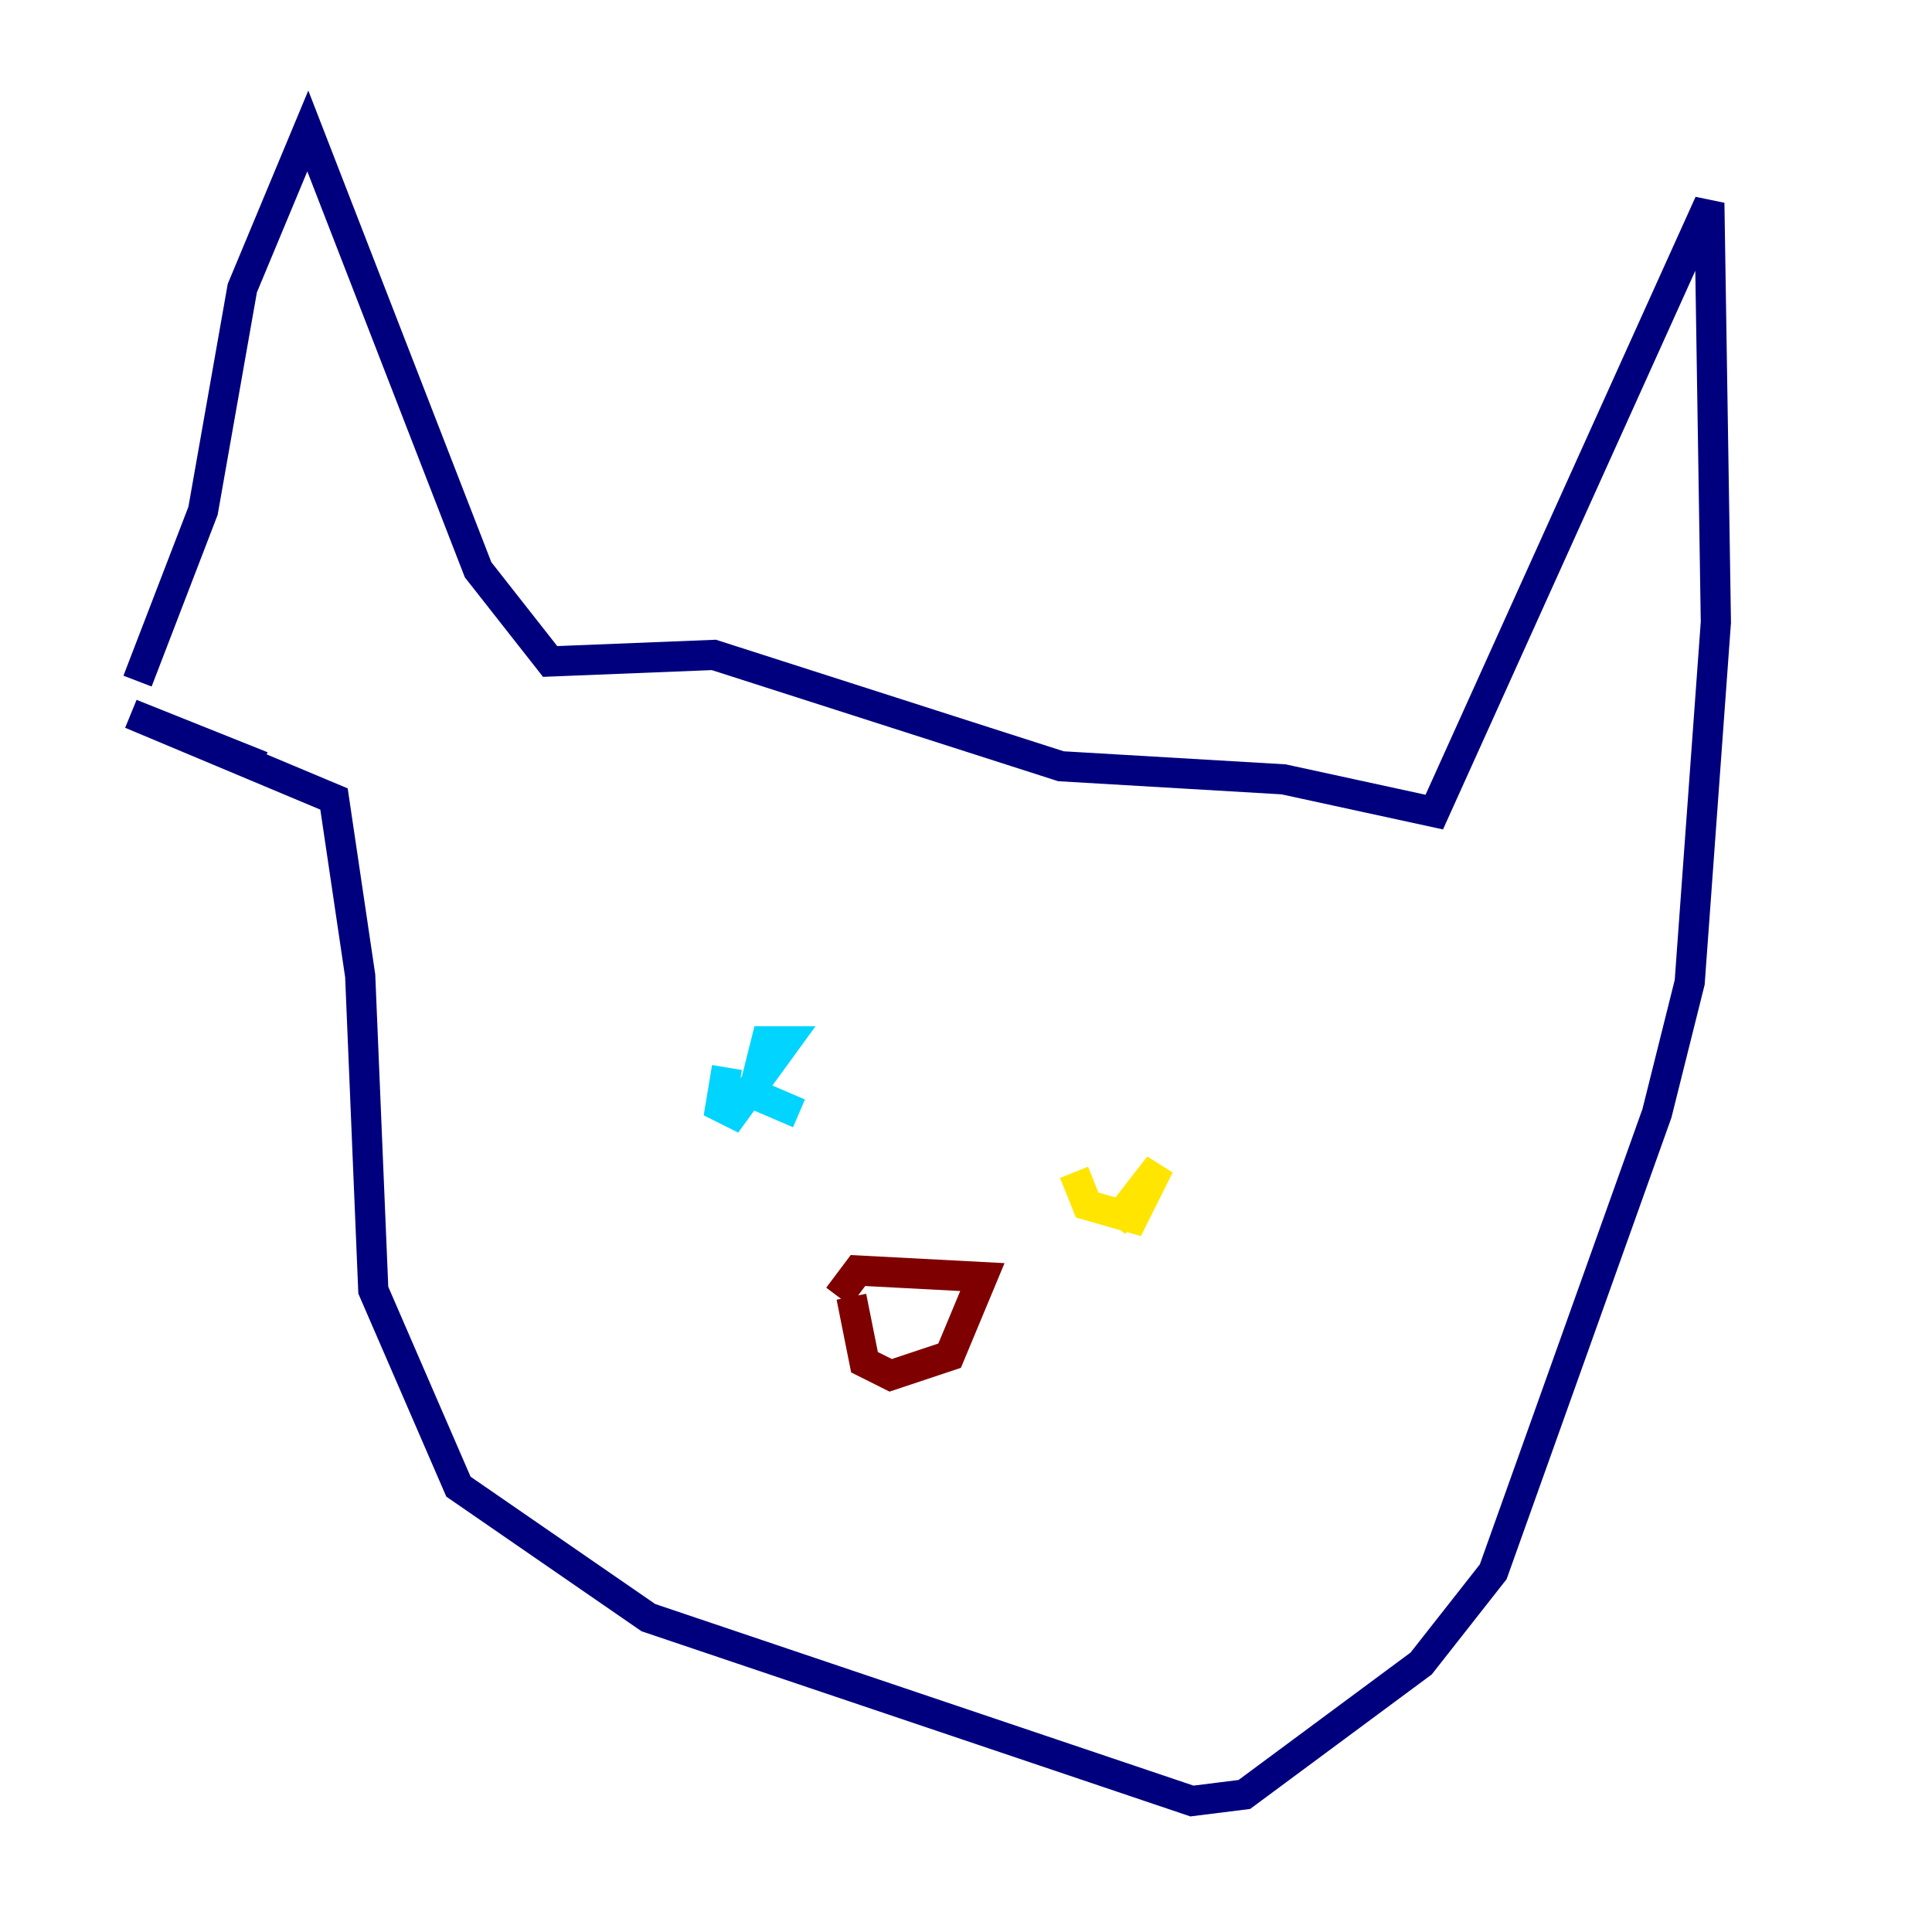 <?xml version="1.0" encoding="utf-8" ?>
<svg baseProfile="tiny" height="128" version="1.2" viewBox="0,0,128,128" width="128" xmlns="http://www.w3.org/2000/svg" xmlns:ev="http://www.w3.org/2001/xml-events" xmlns:xlink="http://www.w3.org/1999/xlink"><defs /><polyline fill="none" points="9.112,45.125 13.451,33.844 16.054,19.091 20.393,8.678 31.675,37.749 36.447,43.824 47.295,43.39 70.291,50.766 85.044,51.634 95.024,53.803 113.248,13.451 113.681,41.22 111.946,65.085 109.776,73.763 98.929,104.136 94.156,110.21 82.441,118.888 78.969,119.322 42.956,107.173 30.373,98.495 24.732,85.478 23.864,64.651 22.129,52.936 8.678,47.295 17.356,50.766" stroke="#00007f" stroke-width="2" /><polyline fill="none" points="48.163,70.725 47.729,73.329 48.597,73.763 52.068,68.99 50.766,68.99 49.898,72.461 52.936,73.763" stroke="#00d4ff" stroke-width="2" /><polyline fill="none" points="71.159,77.668 72.027,79.837 75.064,80.705 76.8,77.234 73.763,81.139" stroke="#ffe500" stroke-width="2" /><polyline fill="none" points="56.407,85.912 57.275,90.251 59.01,91.119 62.915,89.817 65.085,84.61 56.841,84.176 55.539,85.912" stroke="#7f0000" stroke-width="2" /></svg>
